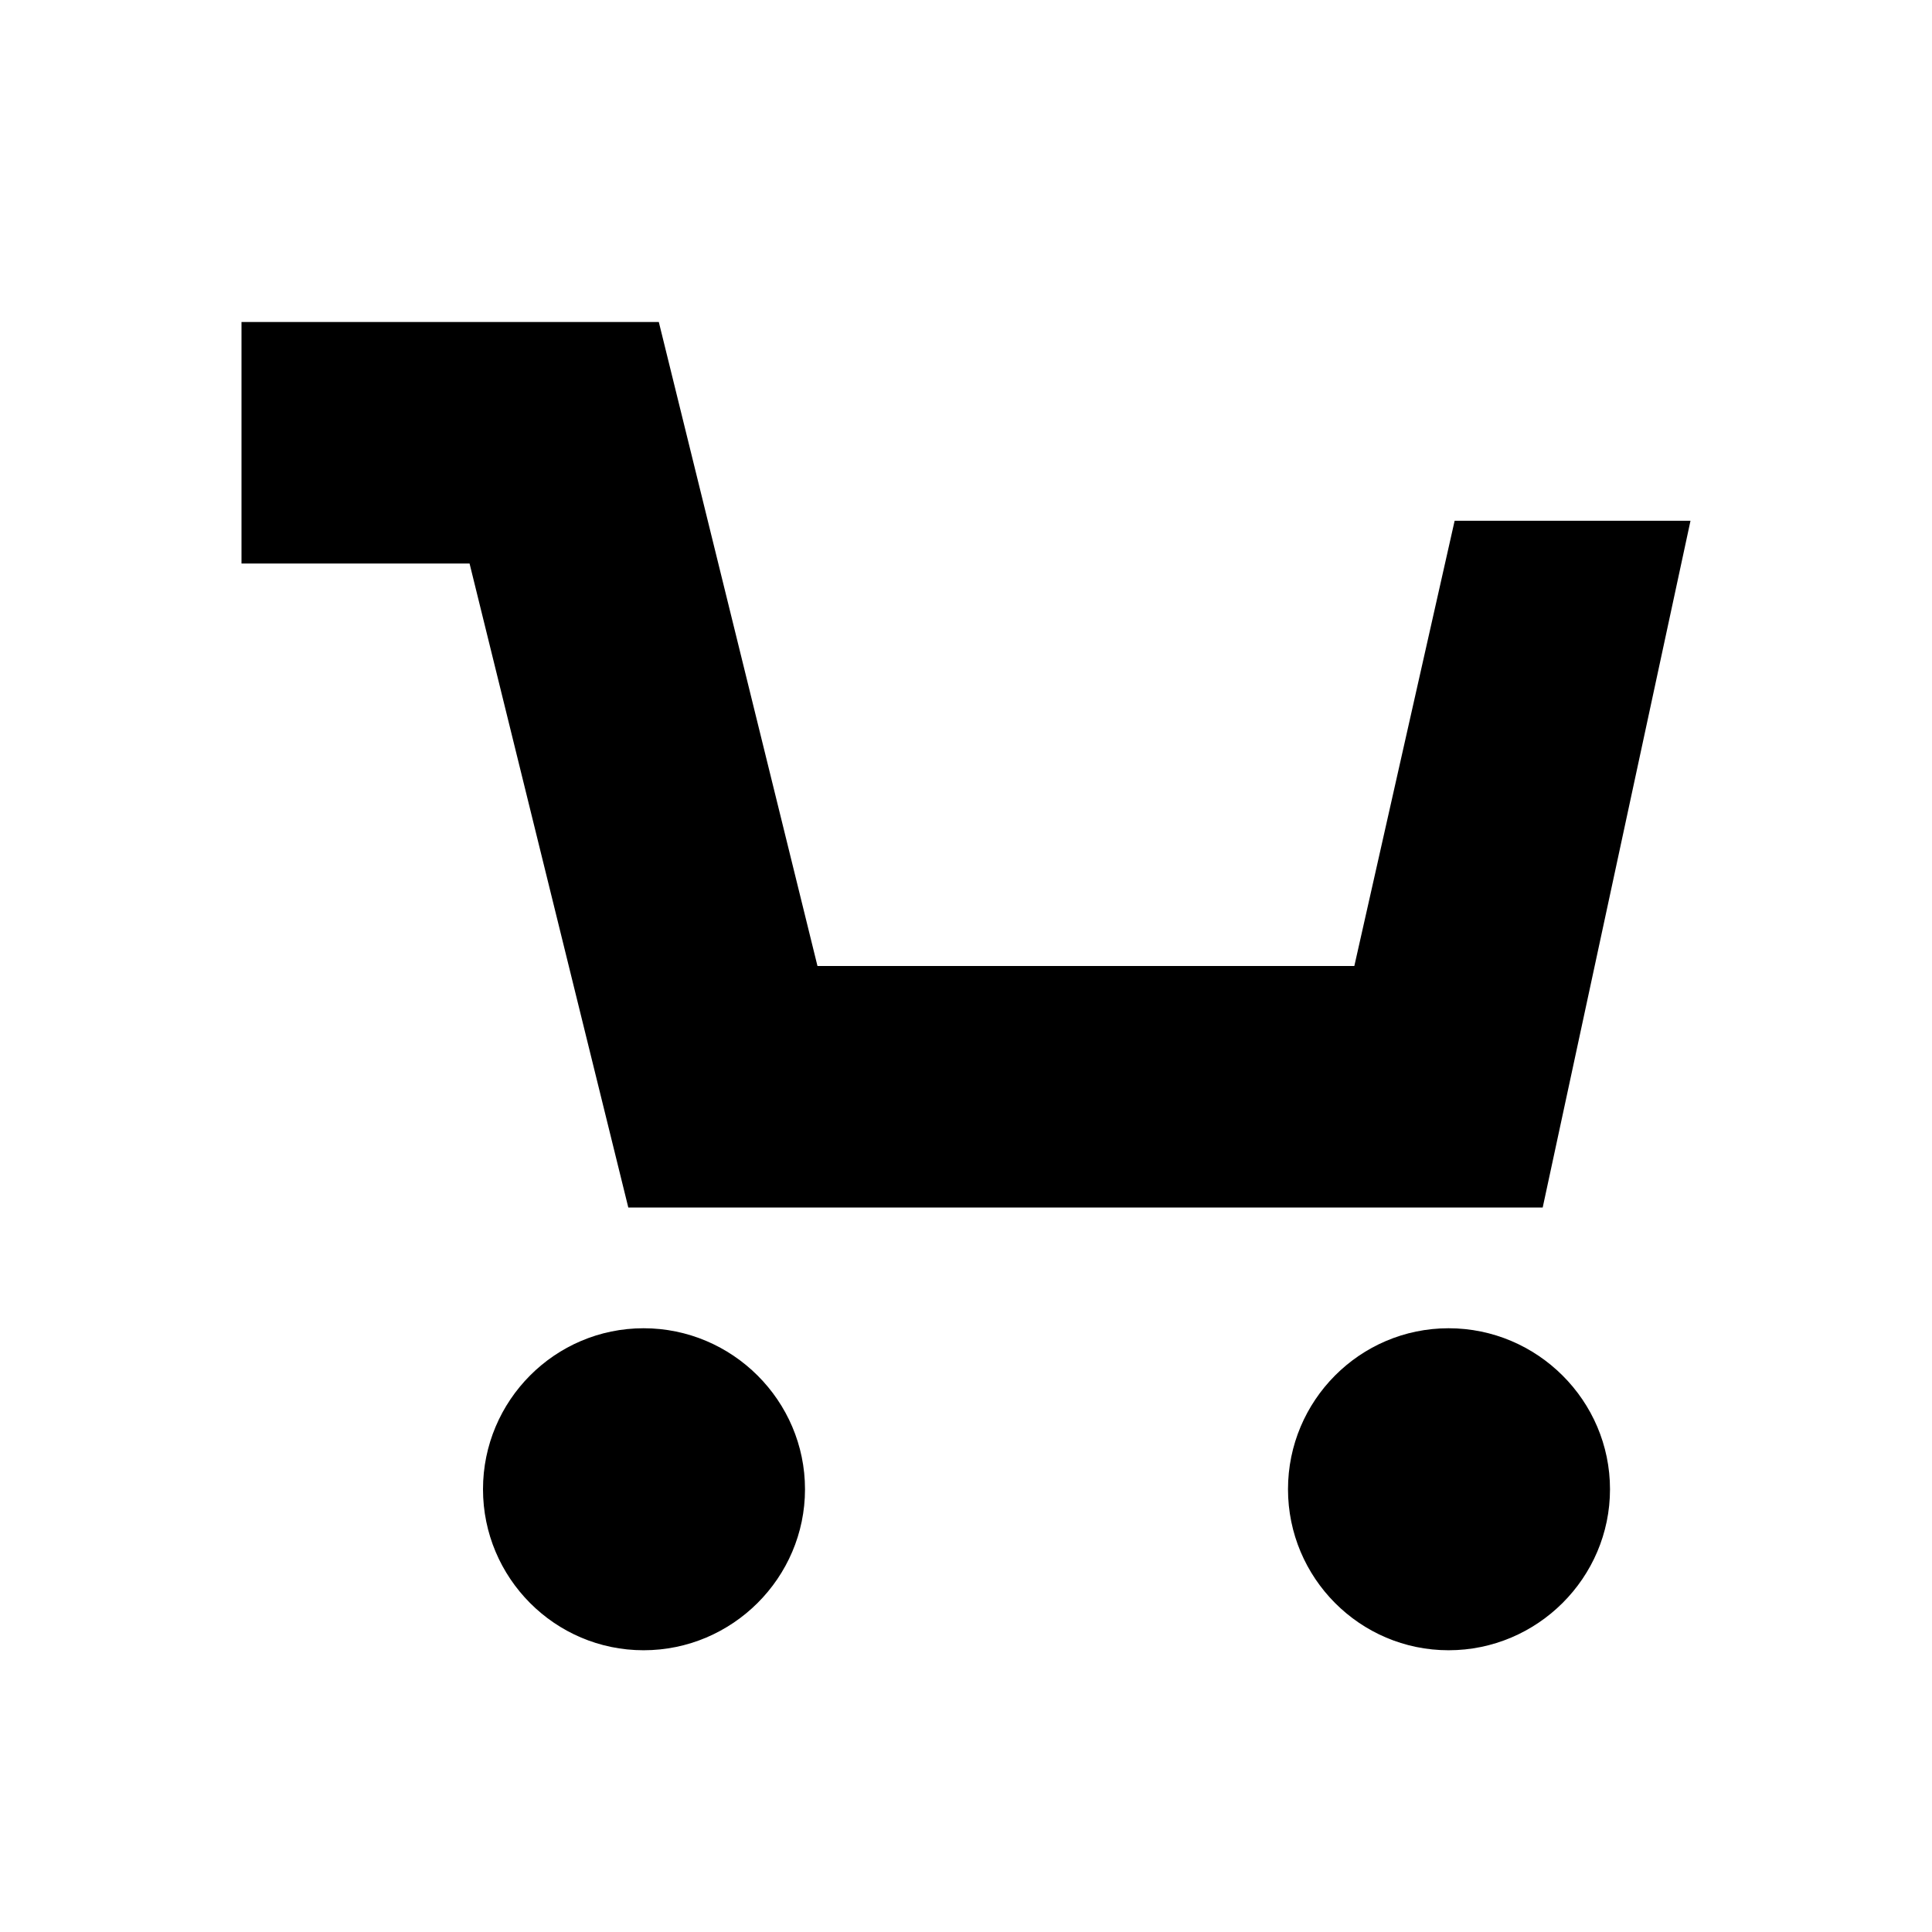 <?xml version="1.0" encoding="UTF-8"?>
<svg width="24px" height="24px" viewBox="0 0 24 24" version="1.1" xmlns="http://www.w3.org/2000/svg" xmlns:xlink="http://www.w3.org/1999/xlink">
    <!-- Generator: Sketch 57.1 (83088) - https://sketch.com -->
    <title>ICON/最新/cart</title>
    <desc>Created with Sketch.</desc>
    <g id="ICON/最新/cart" stroke="none" stroke-width="1" fill="none" fill-rule="evenodd">
        <g id="cart">
            <g id="编组" transform="translate(3, 4)" fill="#000000" fill-rule="nonzero">
                <path d="M4.995,12.5 C3.892,12.5 3,13.4 3,14.5 C3,15.6 3.892,16.5 4.995,16.5 C6.098,16.5 7,15.6 7,14.5 C7,13.4 6.098,12.5 4.995,12.5 Z M14.995,12.5 C13.892,12.5 13,13.4 13,14.5 C13,15.6 13.892,16.5 14.995,16.5 C16.098,16.5 17,15.6 17,14.5 C17,13.4 16.098,12.5 14.995,12.5 Z" id="cart"></path>
                <polygon id="路径" points="2.833 3 4.805 11 16.164 11 18 2.469 15.07 2.469 13.824 8 7.155 8 5.184 0 0 0 0 3"></polygon>
            </g>
            <rect id="24x24" x="0" y="0" width="24" height="24"></rect>
        </g>
    </g>
</svg>